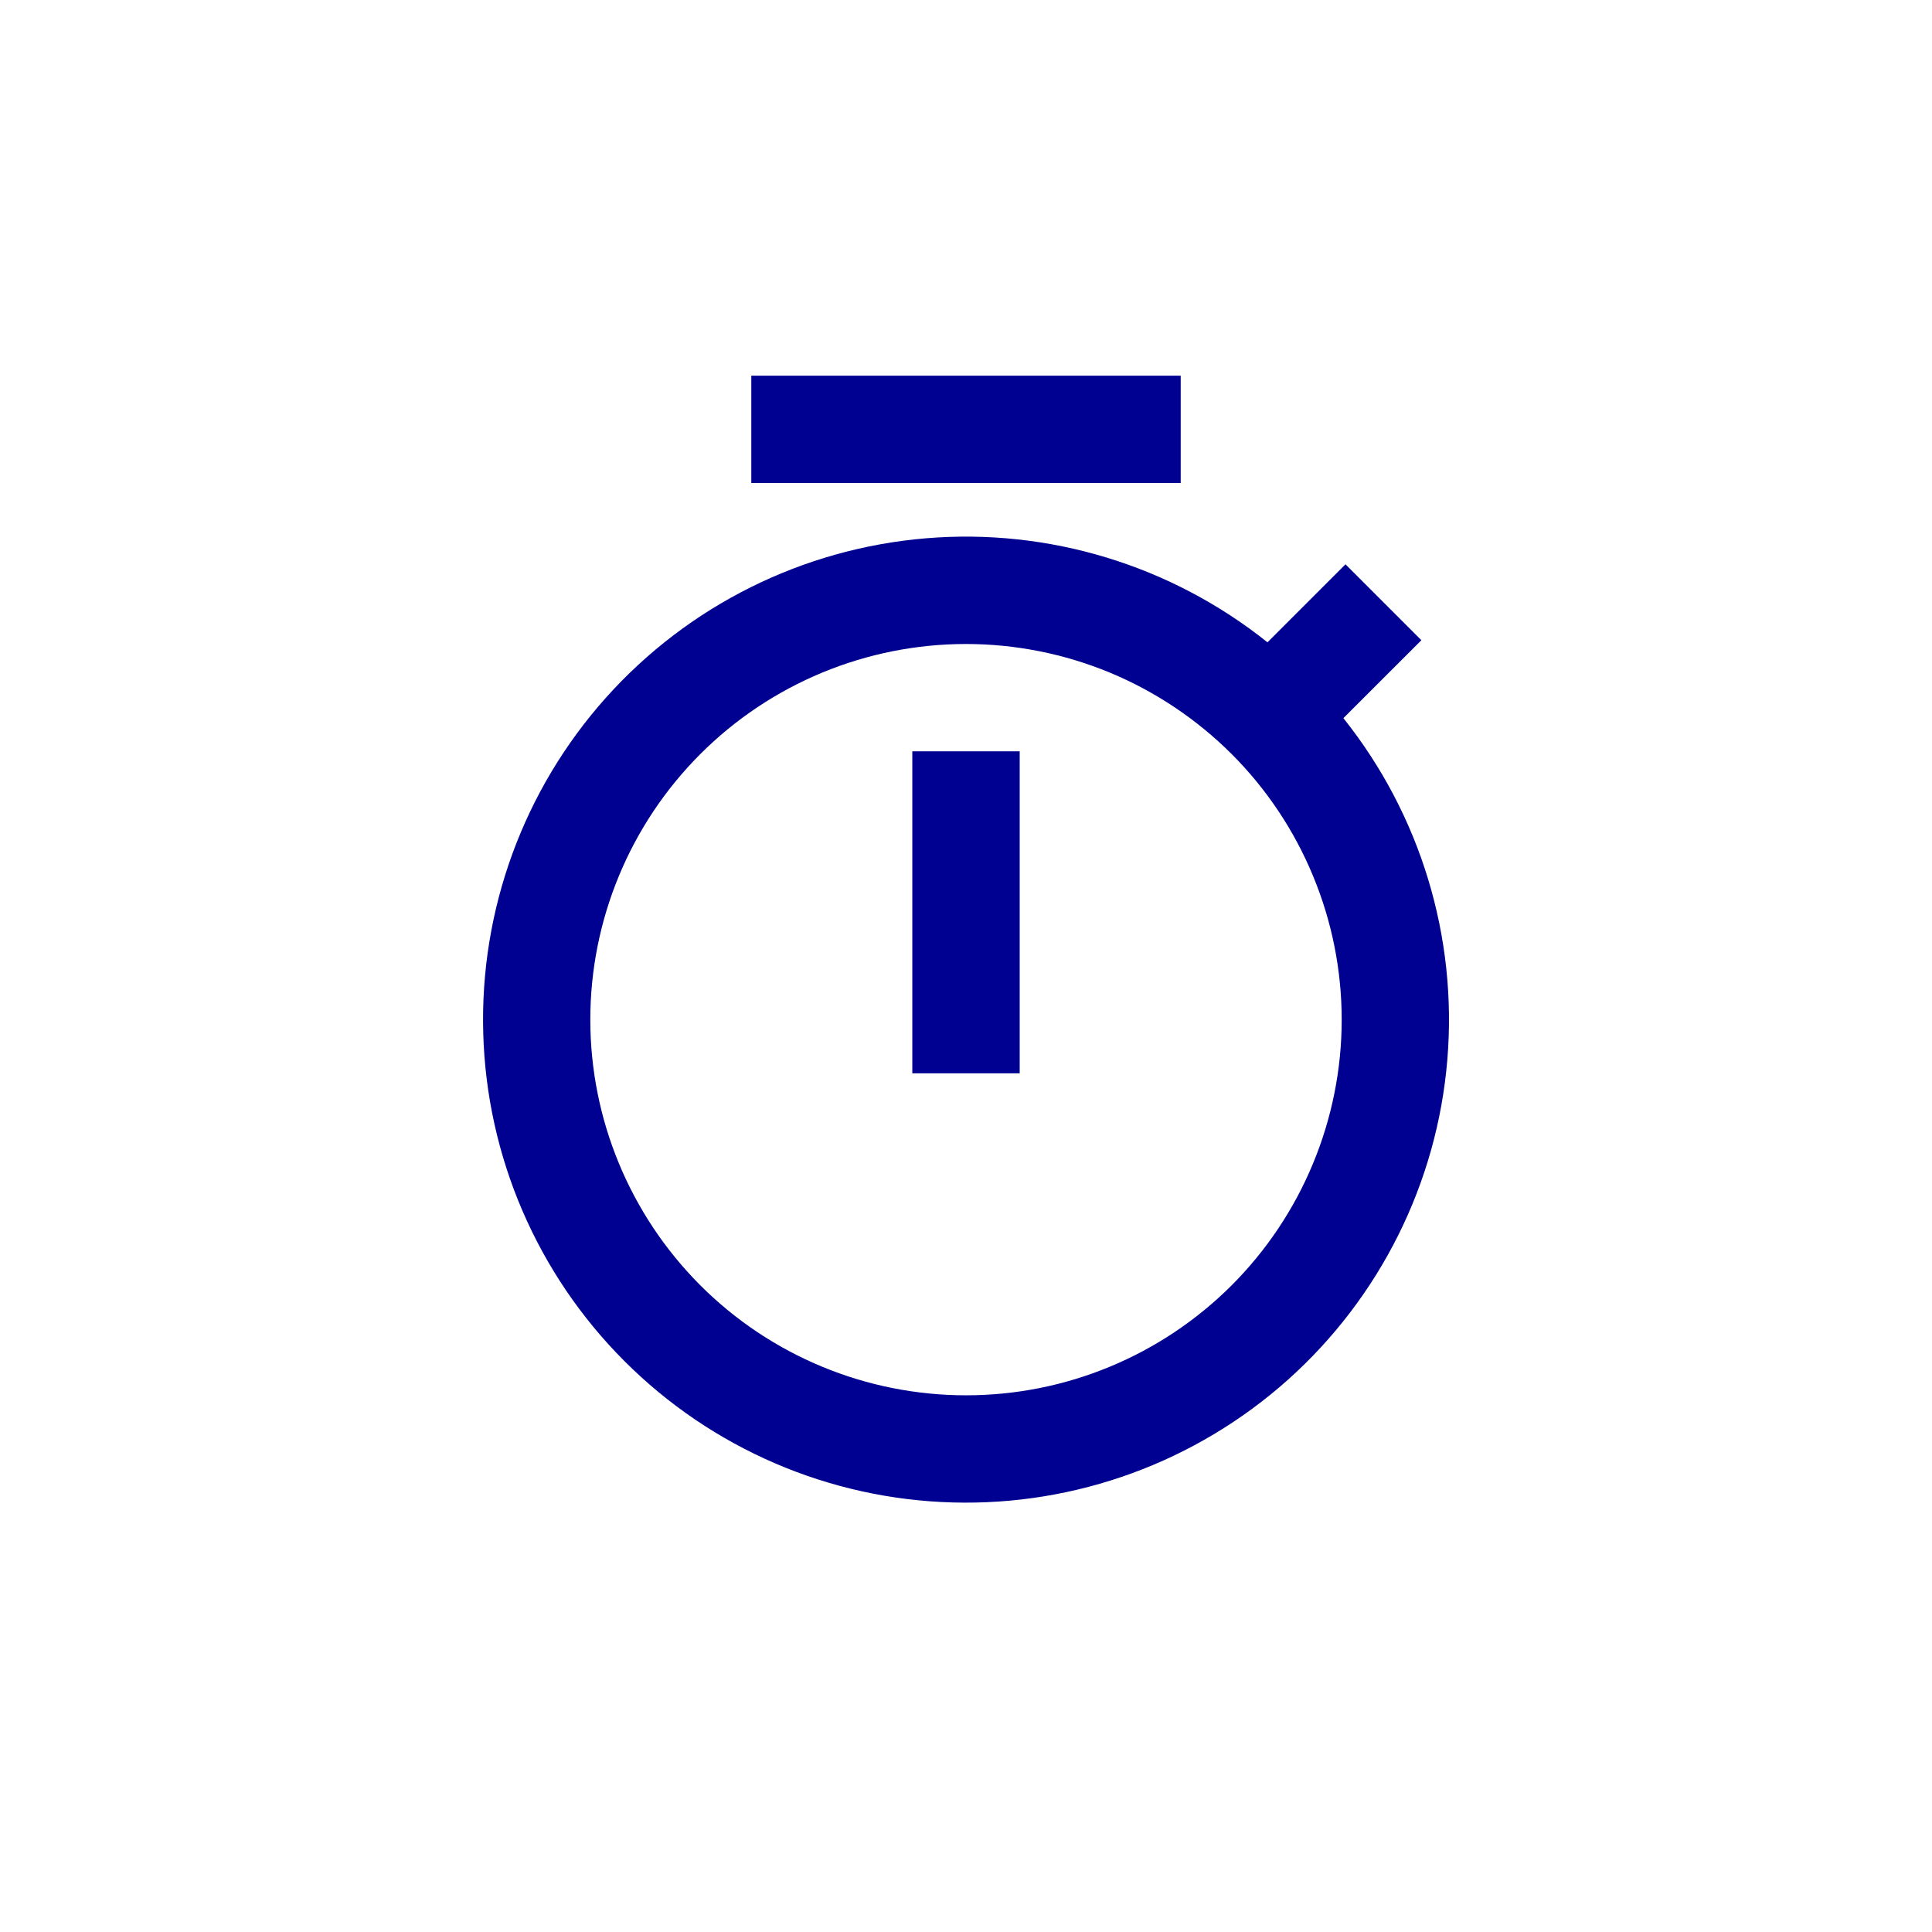 <svg width="24" height="24" viewBox="0 0 24 24" fill="none" xmlns="http://www.w3.org/2000/svg">
<path d="M15.745 7.979L16.714 7.01L17.657 7.953L16.688 8.921C17.645 10.12 18.107 11.639 17.979 13.167C17.852 14.695 17.143 16.116 16 17.139C14.857 18.161 13.366 18.707 11.833 18.664C10.3 18.622 8.842 17.994 7.758 16.909C6.673 15.825 6.045 14.366 6.003 12.833C5.96 11.3 6.506 9.809 7.528 8.666C8.55 7.523 9.972 6.815 11.5 6.687C13.028 6.559 14.547 7.022 15.745 7.979ZM12 17.333C12.613 17.333 13.22 17.213 13.786 16.978C14.352 16.744 14.866 16.4 15.3 15.967C15.733 15.533 16.077 15.019 16.311 14.453C16.546 13.886 16.667 13.28 16.667 12.667C16.667 12.054 16.546 11.447 16.311 10.881C16.077 10.315 15.733 9.8 15.3 9.367C14.866 8.934 14.352 8.59 13.786 8.355C13.22 8.121 12.613 8 12 8C10.762 8 9.575 8.492 8.7 9.367C7.825 10.242 7.333 11.429 7.333 12.667C7.333 13.904 7.825 15.091 8.7 15.967C9.575 16.842 10.762 17.333 12 17.333ZM11.333 9.333H12.667V13.333H11.333V9.333ZM9.333 4.667H14.667V6H9.333V4.667Z" fill="#000091"/>
</svg>

